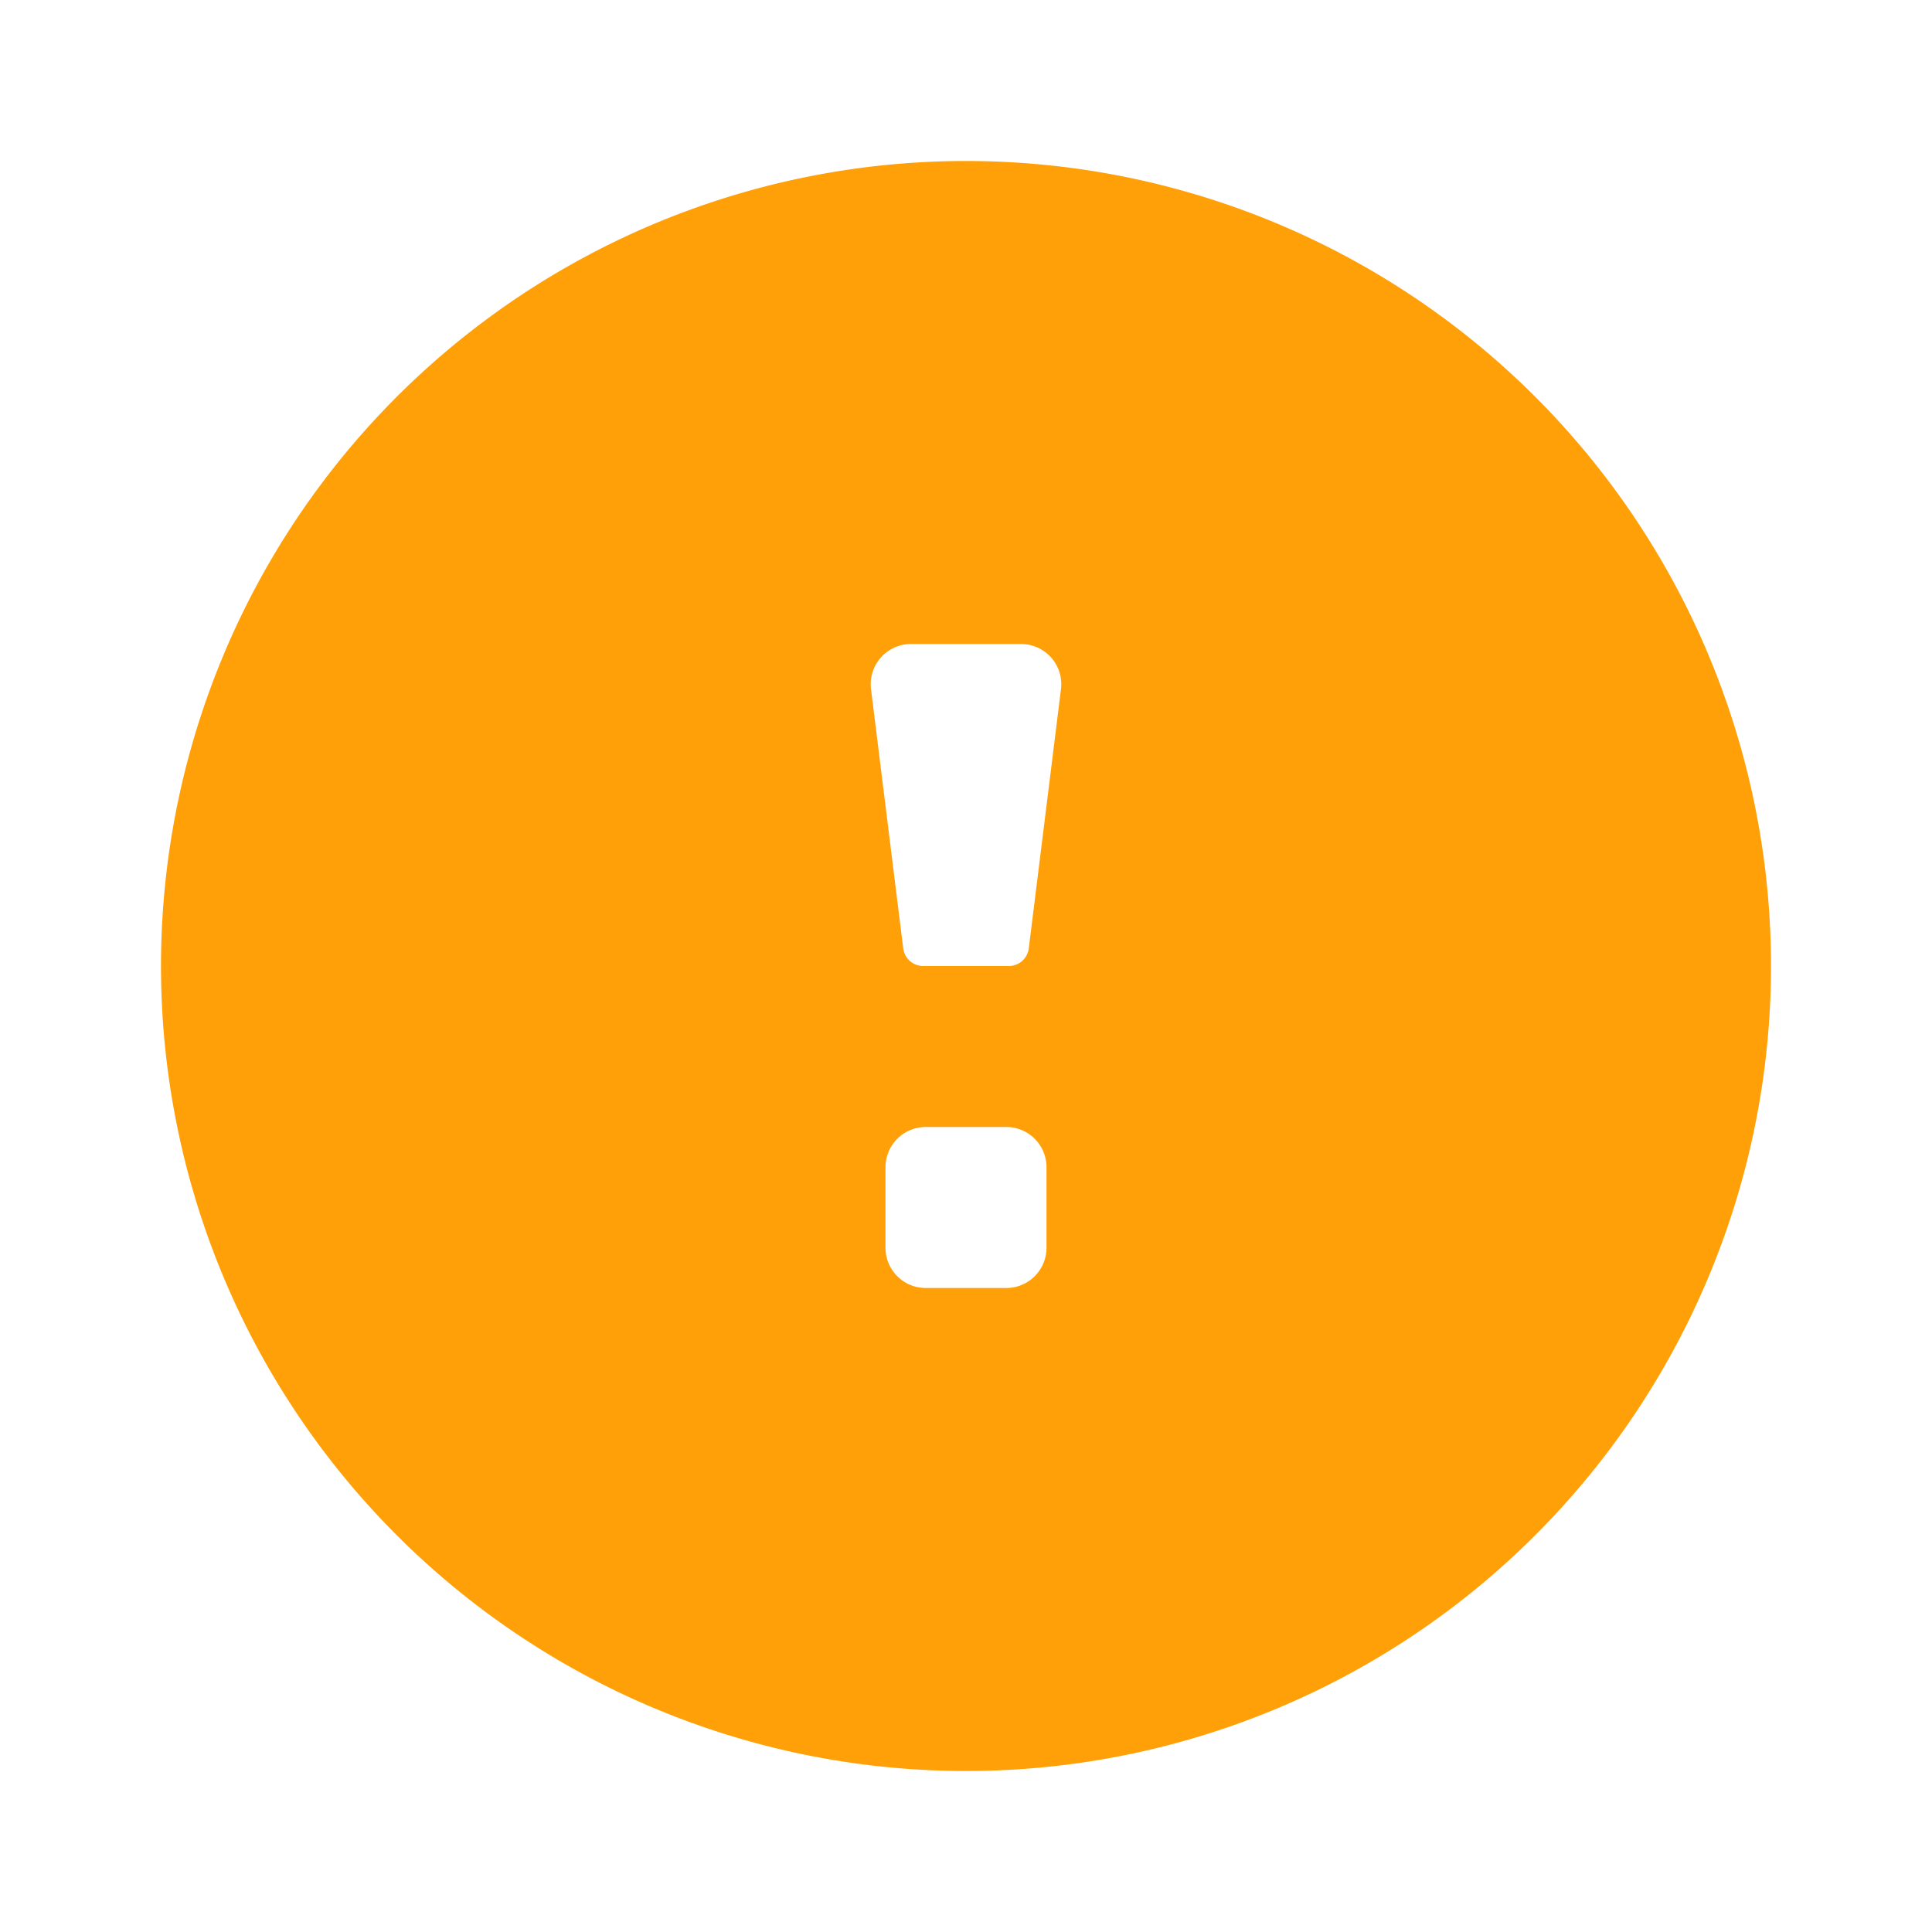 <?xml version="1.0" standalone="no"?><!DOCTYPE svg PUBLIC "-//W3C//DTD SVG 1.1//EN" "http://www.w3.org/Graphics/SVG/1.1/DTD/svg11.dtd"><svg t="1683547972497" class="icon" viewBox="0 0 1024 1024" version="1.1" xmlns="http://www.w3.org/2000/svg" p-id="4870" width="128" height="128" xmlns:xlink="http://www.w3.org/1999/xlink"><path d="M512 85.333a426.667 426.667 0 1 0 426.667 426.667A426.667 426.667 0 0 0 512 85.333z m42.667 576a21.333 21.333 0 0 1-21.333 21.333h-42.667a21.333 21.333 0 0 1-21.333-21.333v-42.667a21.333 21.333 0 0 1 21.333-21.333h42.667a21.333 21.333 0 0 1 21.333 21.333z m-9.387-158.72a10.667 10.667 0 0 1-10.667 9.387h-45.227a10.667 10.667 0 0 1-10.667-9.387l-17.067-137.387a21.333 21.333 0 0 1 21.333-23.893h58.027a21.333 21.333 0 0 1 21.333 23.893z" p-id="4871" data-spm-anchor-id="a313x.7781069.0.i6" class="" fill="#ffa008"></path></svg>